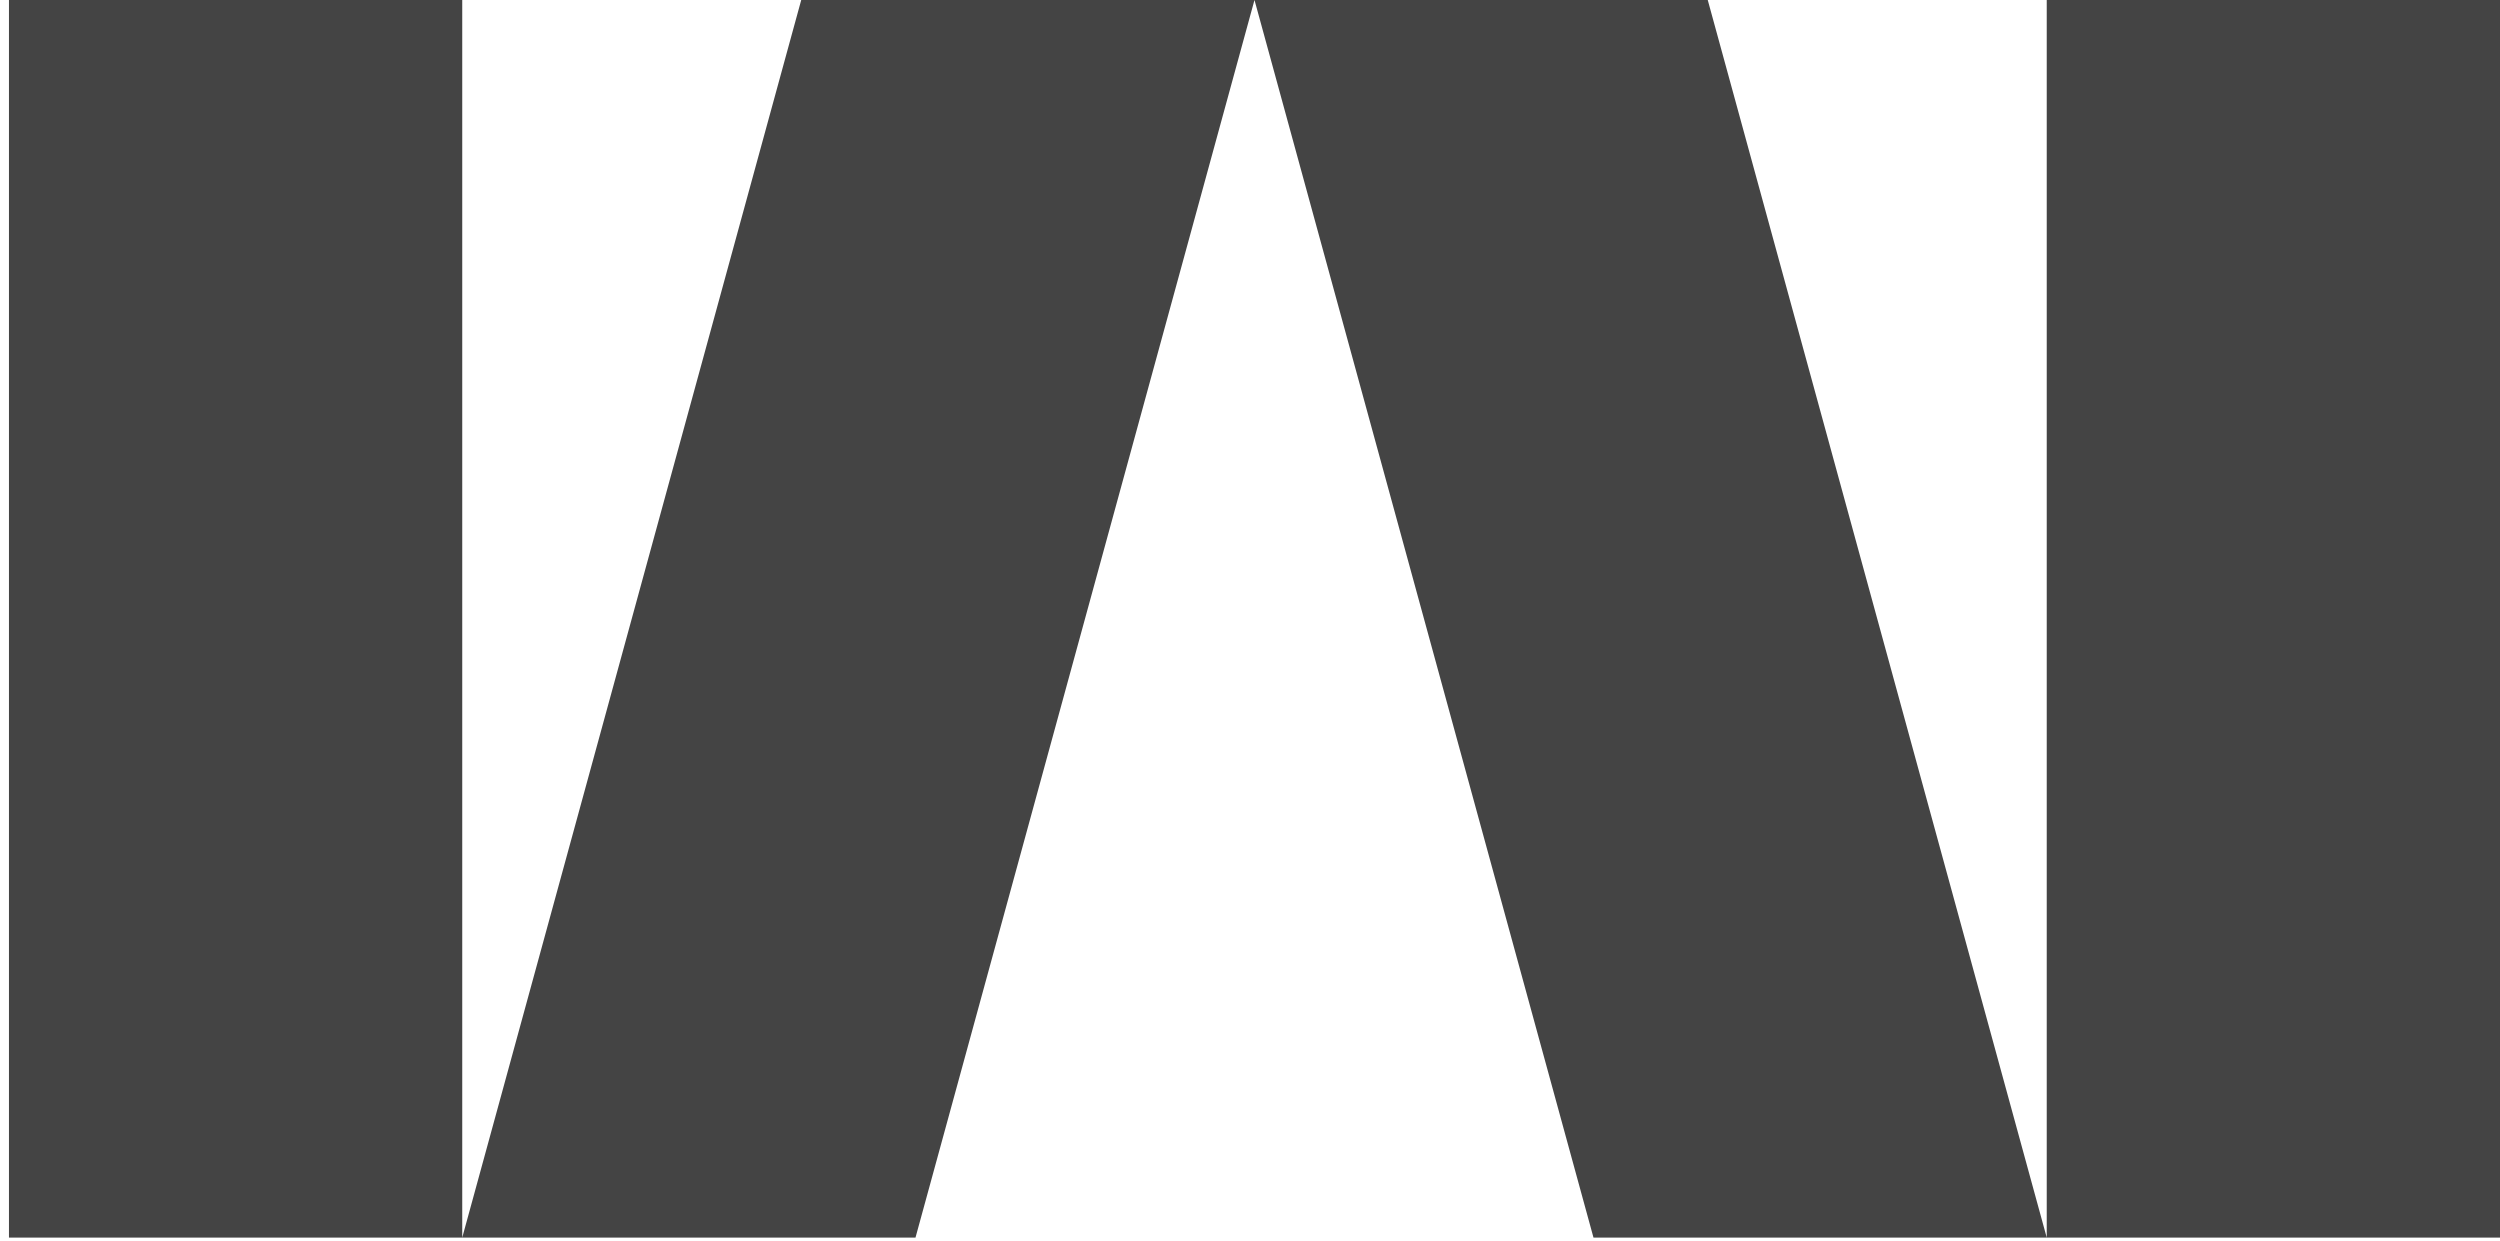 <svg width="268" height="133" viewBox="0 0 268 133" fill="none" xmlns="http://www.w3.org/2000/svg">
<path fill-rule="evenodd" clip-rule="evenodd" d="M49.552 132.669H98.141L134.481 0L170.821 132.669H219.41H268V0H219.41V132.669L183.07 0H134.481H85.892L49.552 132.669V0H0.961V132.669H49.552Z" fill="#444444"/>
</svg>
